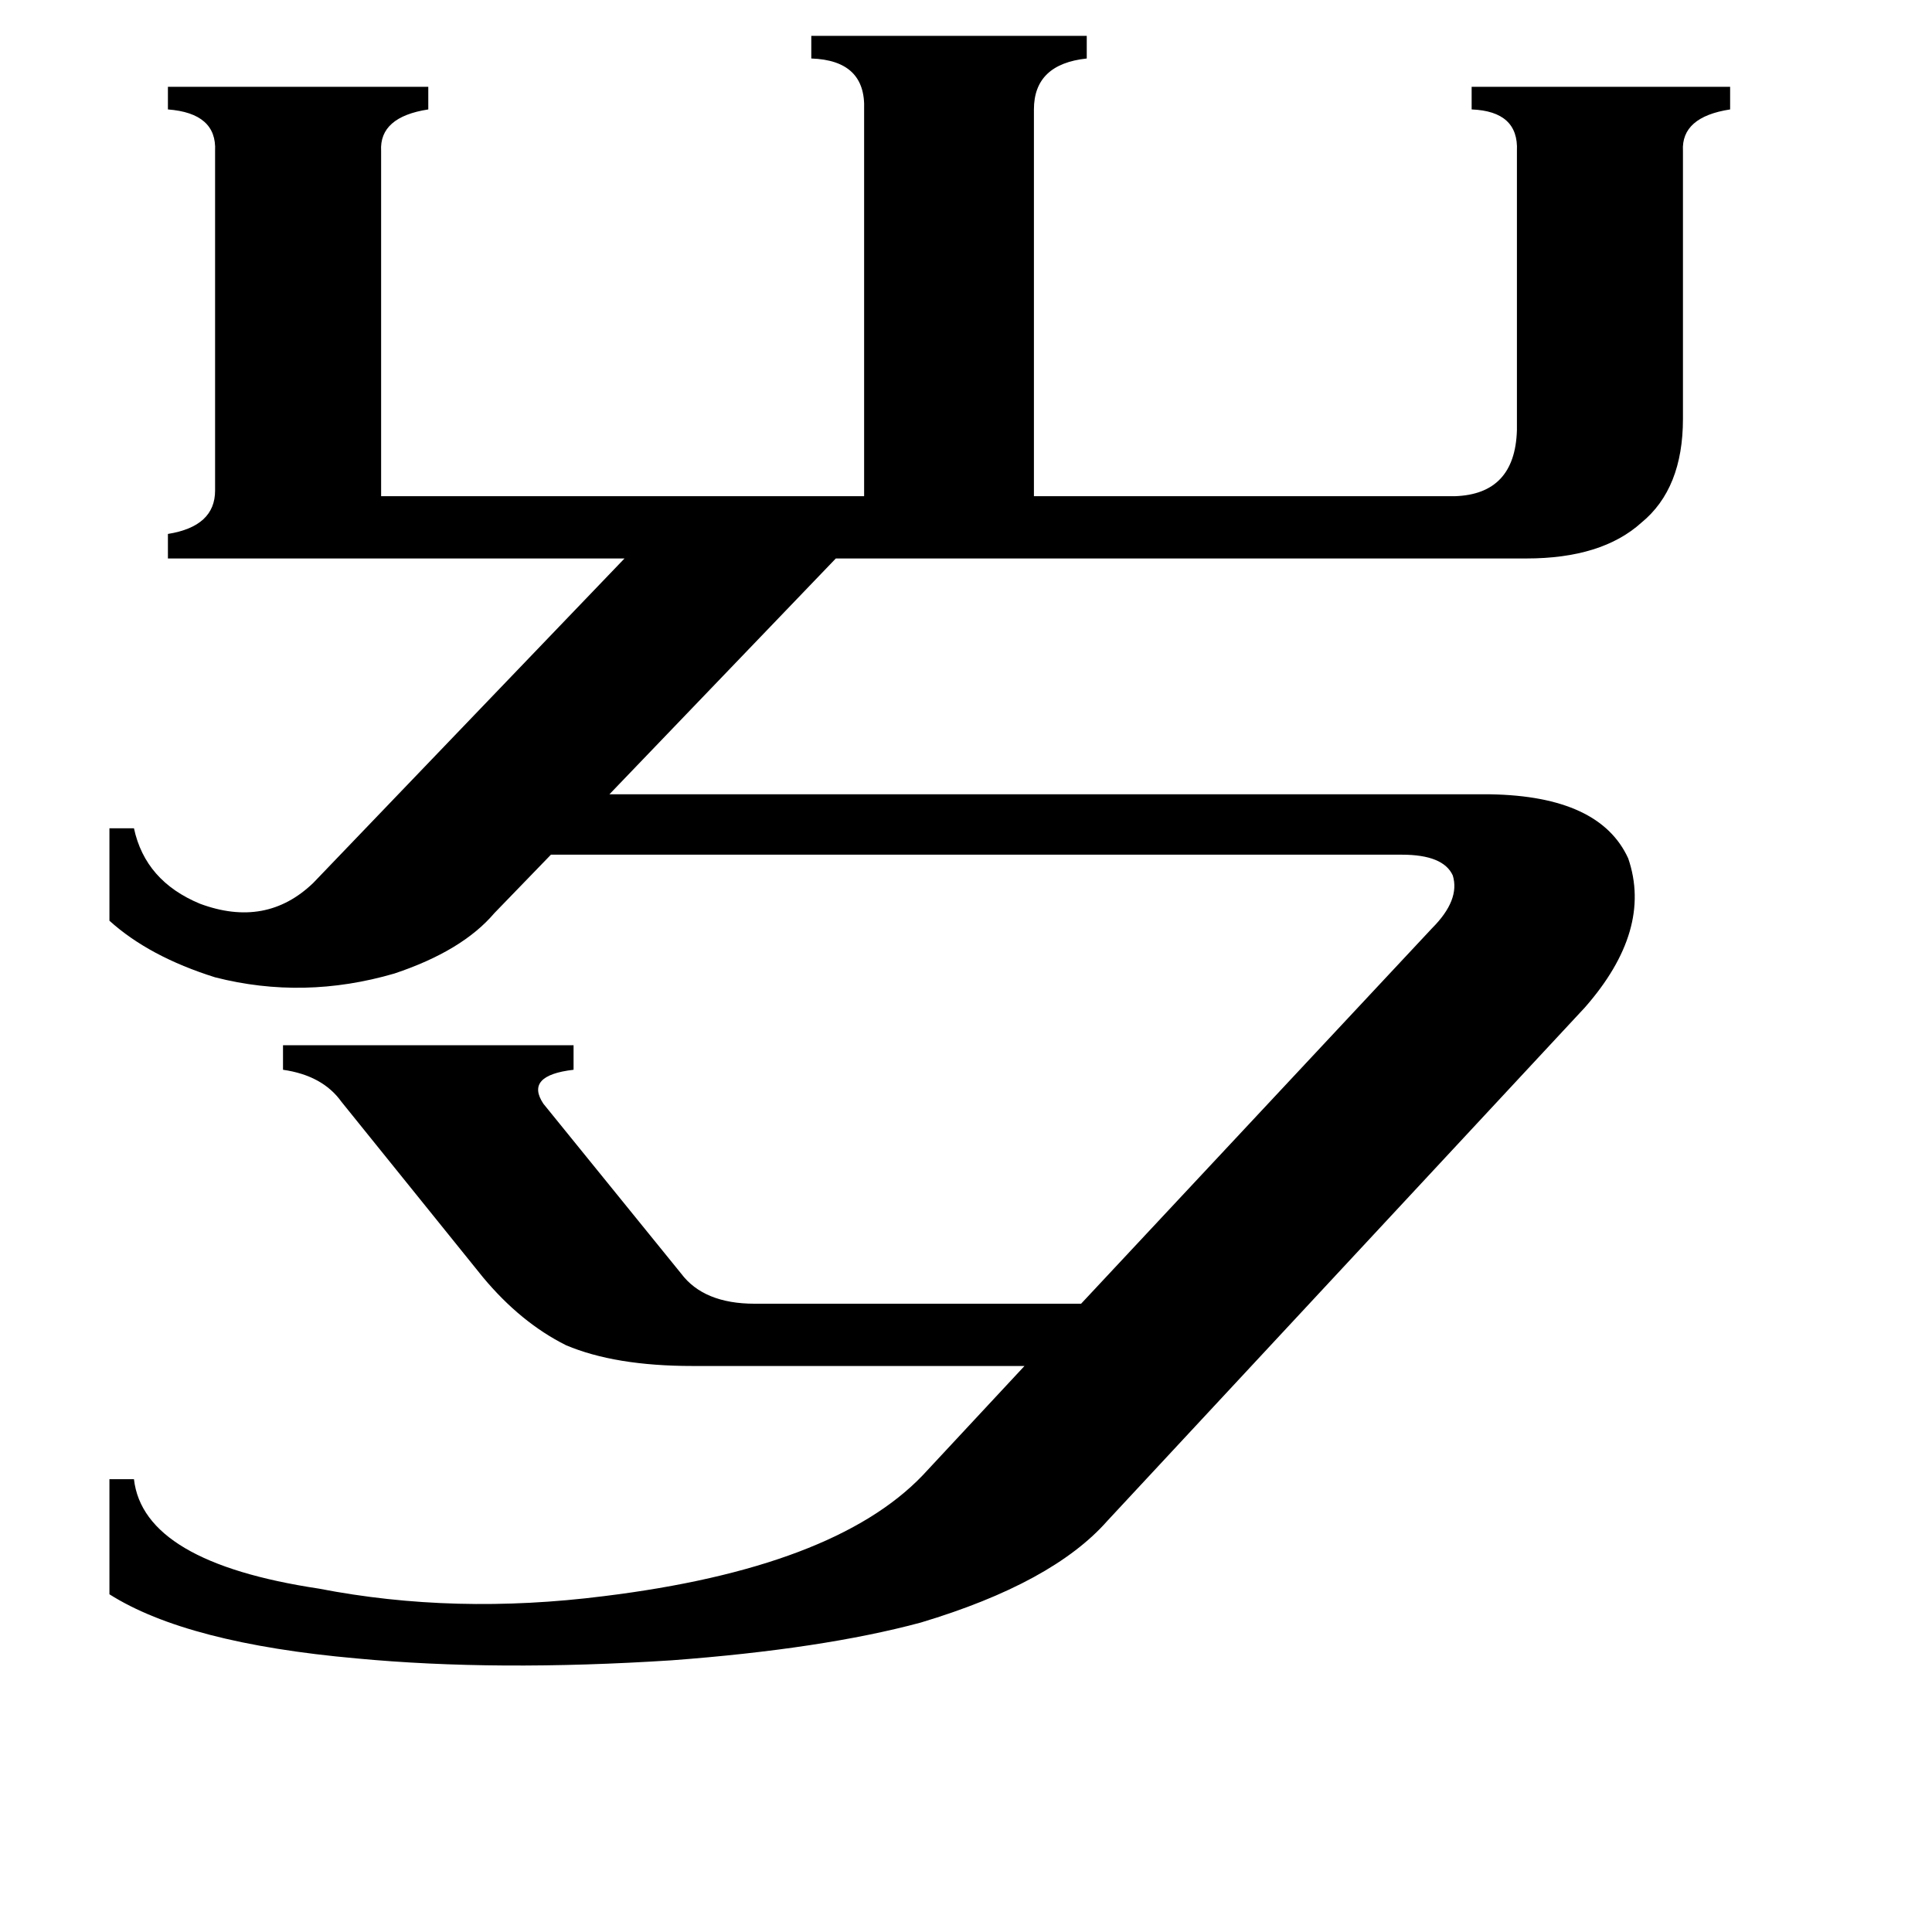 <svg xmlns="http://www.w3.org/2000/svg" viewBox="0 -800 1024 1024">
	<path fill="#000000" d="M89 -504V-517Q114 -521 114 -540V-720Q115 -740 89 -742V-754H227V-742Q201 -738 202 -720V-537H458V-742Q459 -768 430 -769V-781H576V-769Q548 -766 548 -742V-537H771Q803 -538 804 -572V-720Q805 -741 780 -742V-754H917V-742Q891 -738 892 -720V-578Q892 -541 870 -523Q849 -504 809 -504H443L323 -379H790Q848 -378 863 -345Q876 -307 840 -266L587 6Q558 39 488 60Q436 74 356 80Q263 86 189 79Q99 71 58 45V-16H71Q76 28 169 42Q241 56 320 46Q442 31 489 -18L543 -76H367Q326 -76 300 -87Q276 -99 256 -123L181 -216Q171 -230 150 -233V-246H304V-233Q278 -230 288 -215L361 -125Q373 -109 400 -109H573L759 -308Q774 -323 770 -336Q765 -347 743 -347H292L262 -316Q245 -296 209 -284Q161 -270 114 -282Q79 -293 58 -312V-361H71Q77 -333 106 -321Q141 -308 166 -332L331 -504Z"/>
</svg>
